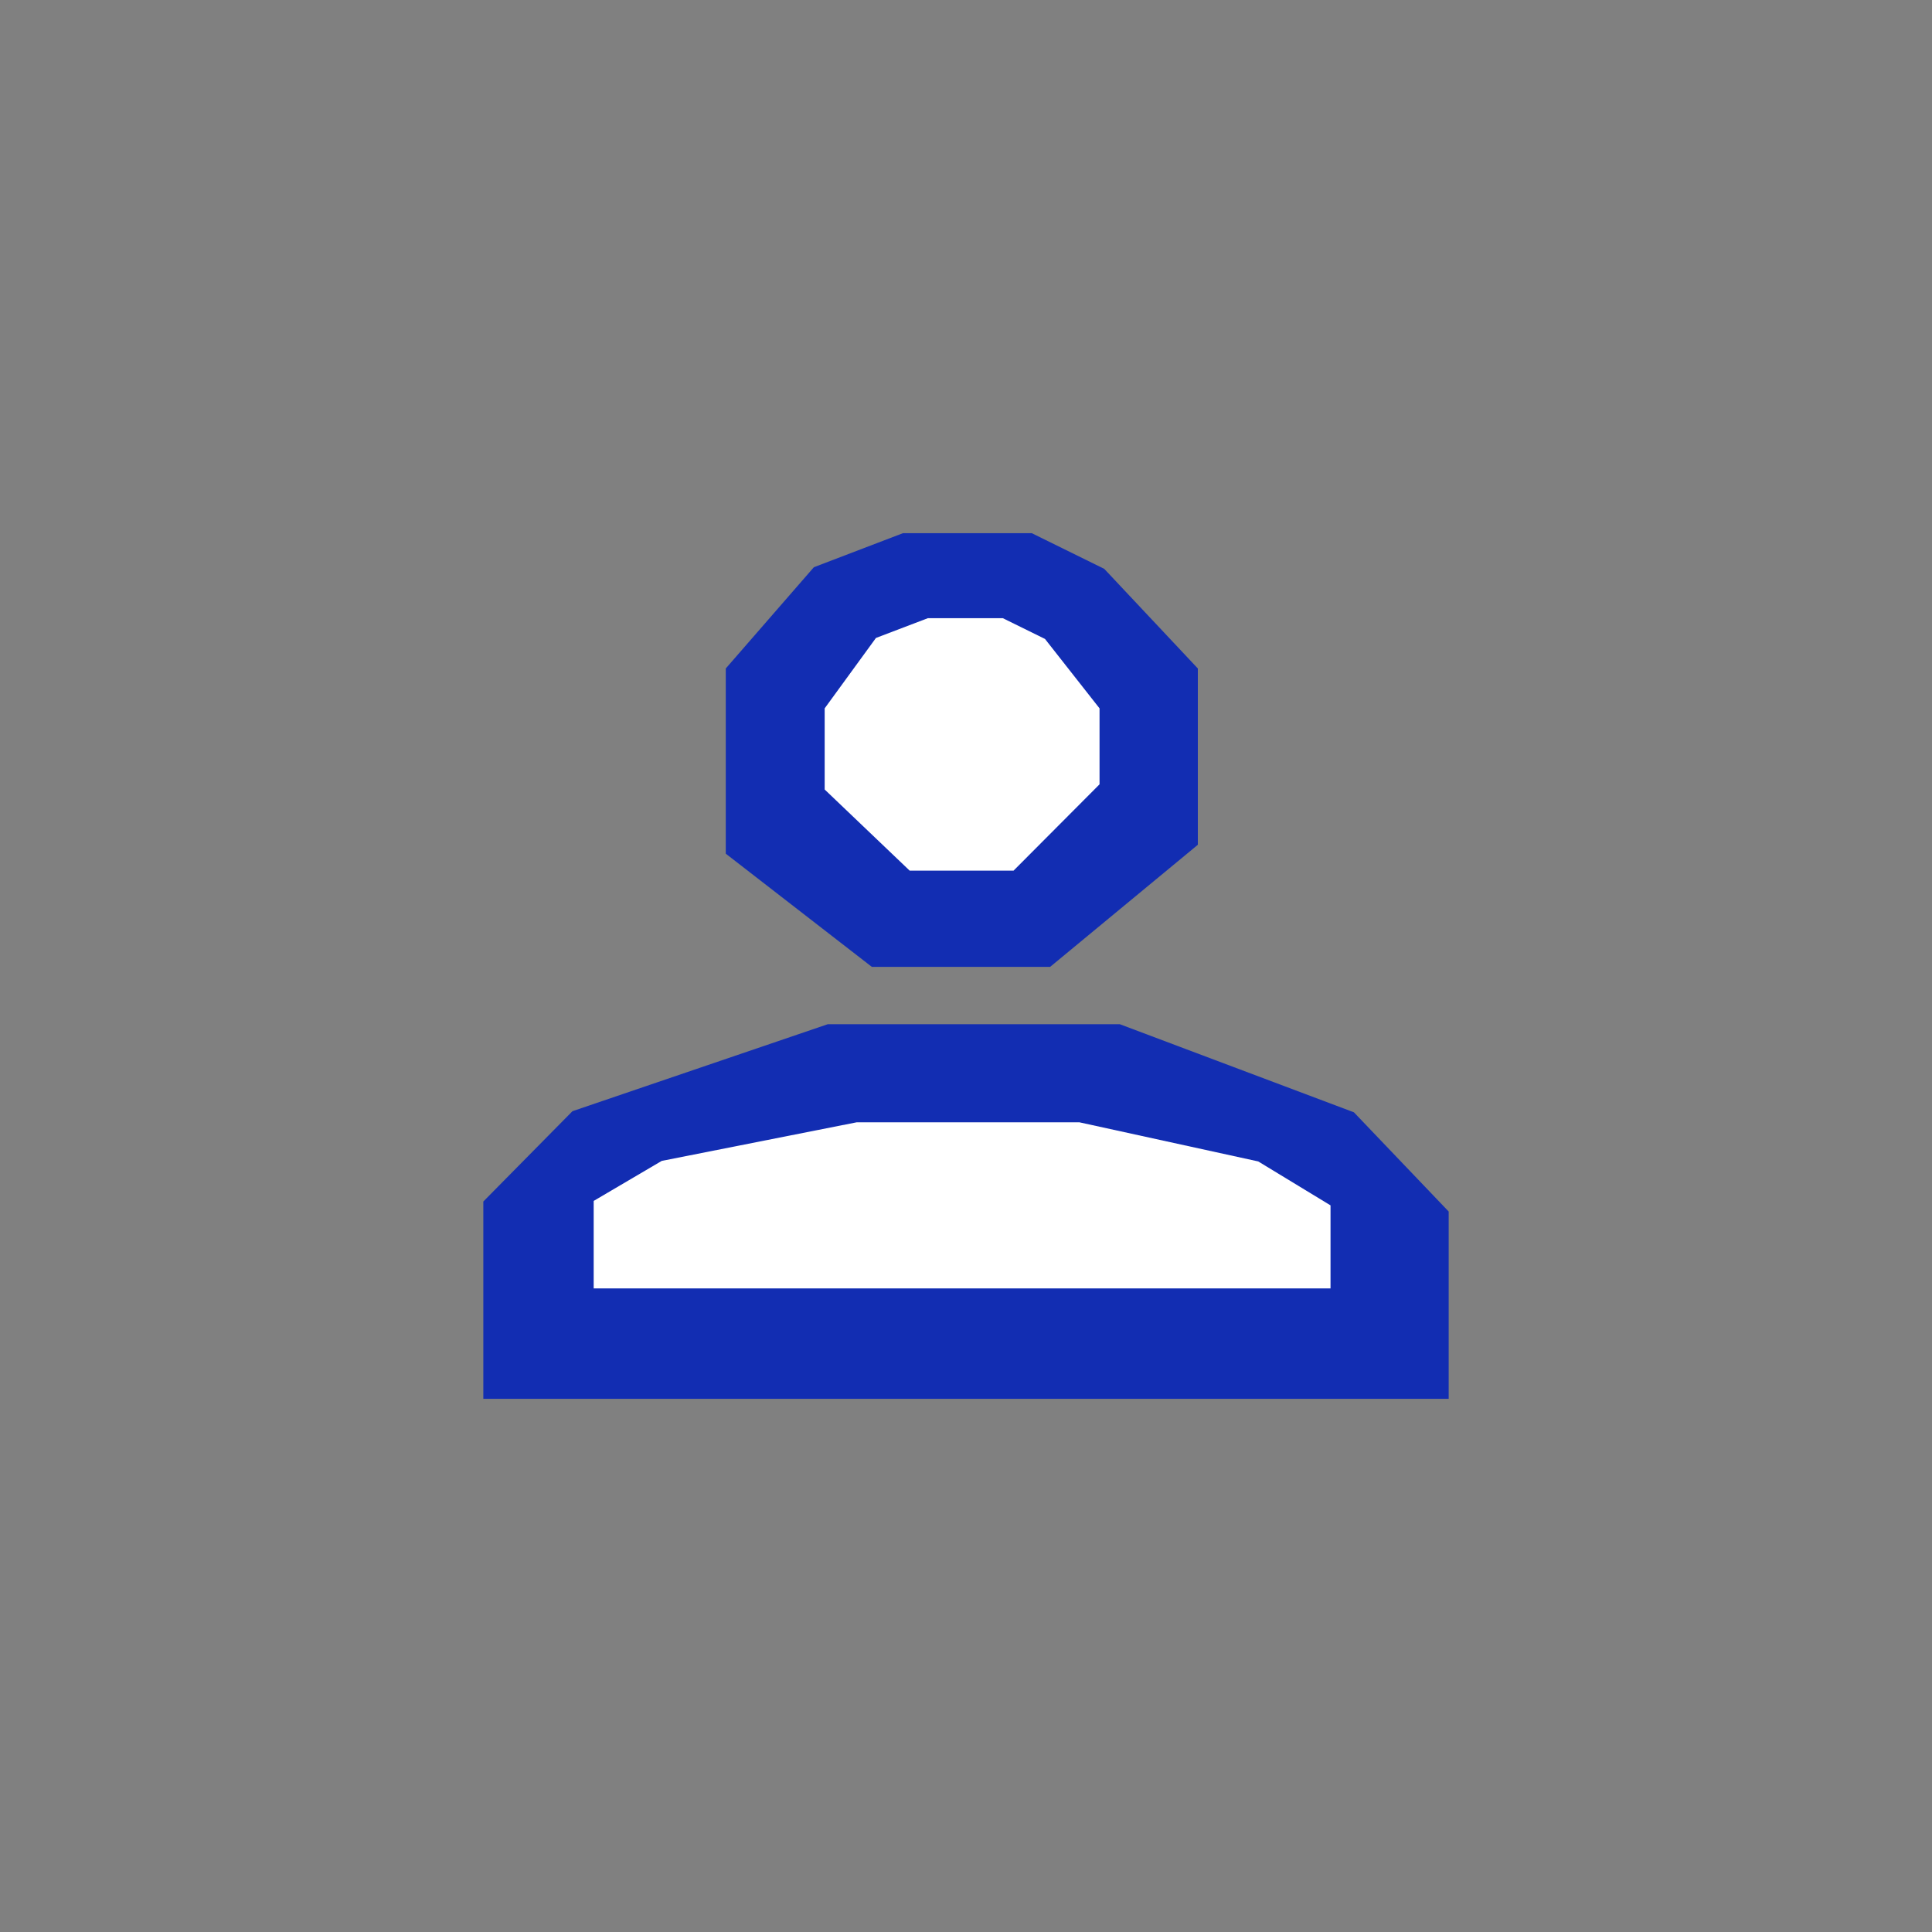 <?xml version="1.0" encoding="UTF-8"?>
<svg id="Capa_7" data-name="Capa 7" xmlns="http://www.w3.org/2000/svg" viewBox="0 0 295 295">
  <rect x="0" y="0" width="295" height="295" fill="#808080" stroke="none"/>
  <defs>
    <style>
      .cls-1 {
        fill: #122db2;
      }

      .cls-1, .cls-2 {
        stroke-width: 0px;
      }

      .cls-2 {
        fill: #fff;
      }
    </style>
  </defs>
  <polygon class="cls-1" points="182.9 102.07 182.9 128.99 160.35 147.63 133.12 147.63 110.82 130.35 110.82 102.07 124.27 86.61 137.88 81.41 157.54 81.41 168.61 86.86 182.9 102.07"/>
  <polygon class="cls-2" points="167.89 108.16 167.89 119.76 154.76 132.94 138.9 132.94 125.92 120.55 125.92 108.16 133.75 97.41 141.68 94.39 153.12 94.39 159.56 97.56 167.89 108.16"/>
  <polygon class="cls-1" points="73.8 213.59 73.8 183.46 87.41 169.67 126.39 156.39 170.99 156.39 206.73 169.84 221.2 184.99 221.2 213.59 73.8 213.59"/>
  <polygon class="cls-2" points="90.65 196.73 90.65 183.37 101.04 177.26 130.79 171.37 164.83 171.37 192.12 177.34 203.16 184.05 203.16 196.73 90.65 196.73"/>
</svg>
